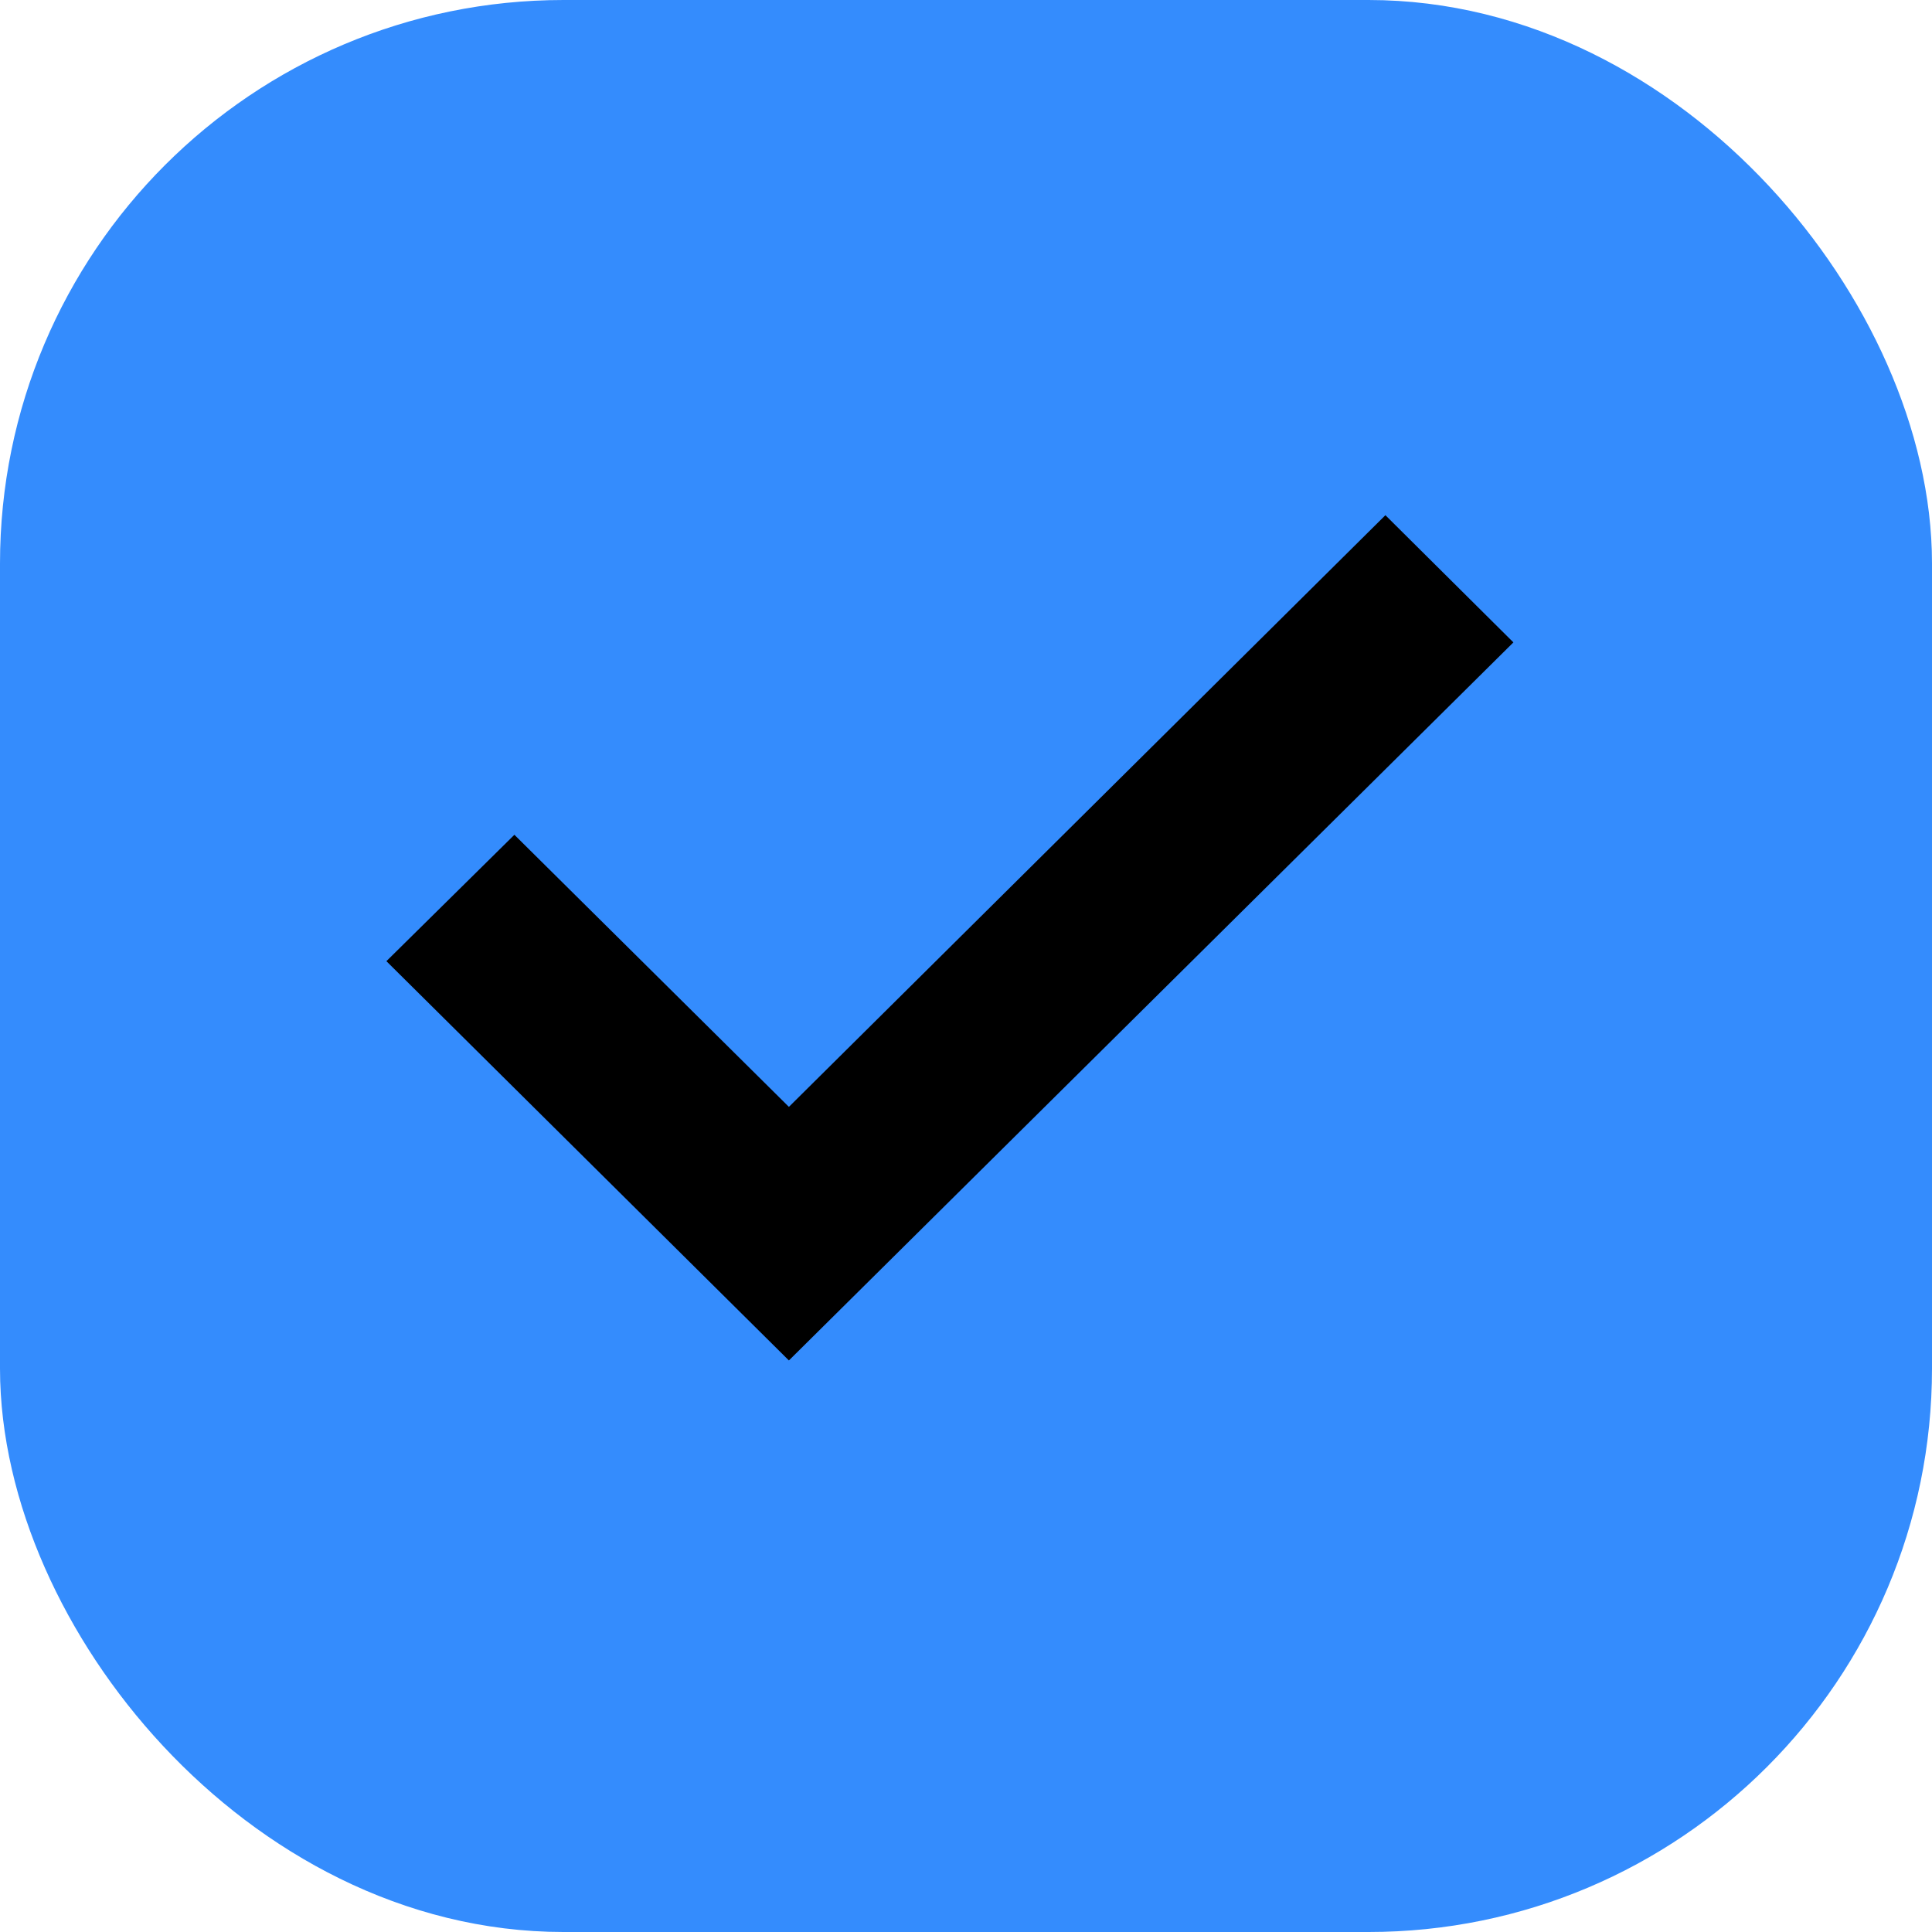 <svg width="12" height="12" viewBox="0 0 12 12" xmlns="http://www.w3.org/2000/svg" xmlns:xlink="http://www.w3.org/1999/xlink">
    <defs>
        <path id="3nvolf8jsa" d="M4.9 8.45 2.4 5.97l.795-.785L4.9 6.875 8.605 3.2l.795.79z"/>
    </defs>
    <g fill="none" fill-rule="evenodd">
        <rect stroke="#348CFD" fill="#348CFD" x=".5" y=".5" width="11" height="11" rx="3"/>
        <use fill="#000" xlink:href="#3nvolf8jsa"/>
    </g>
</svg>
